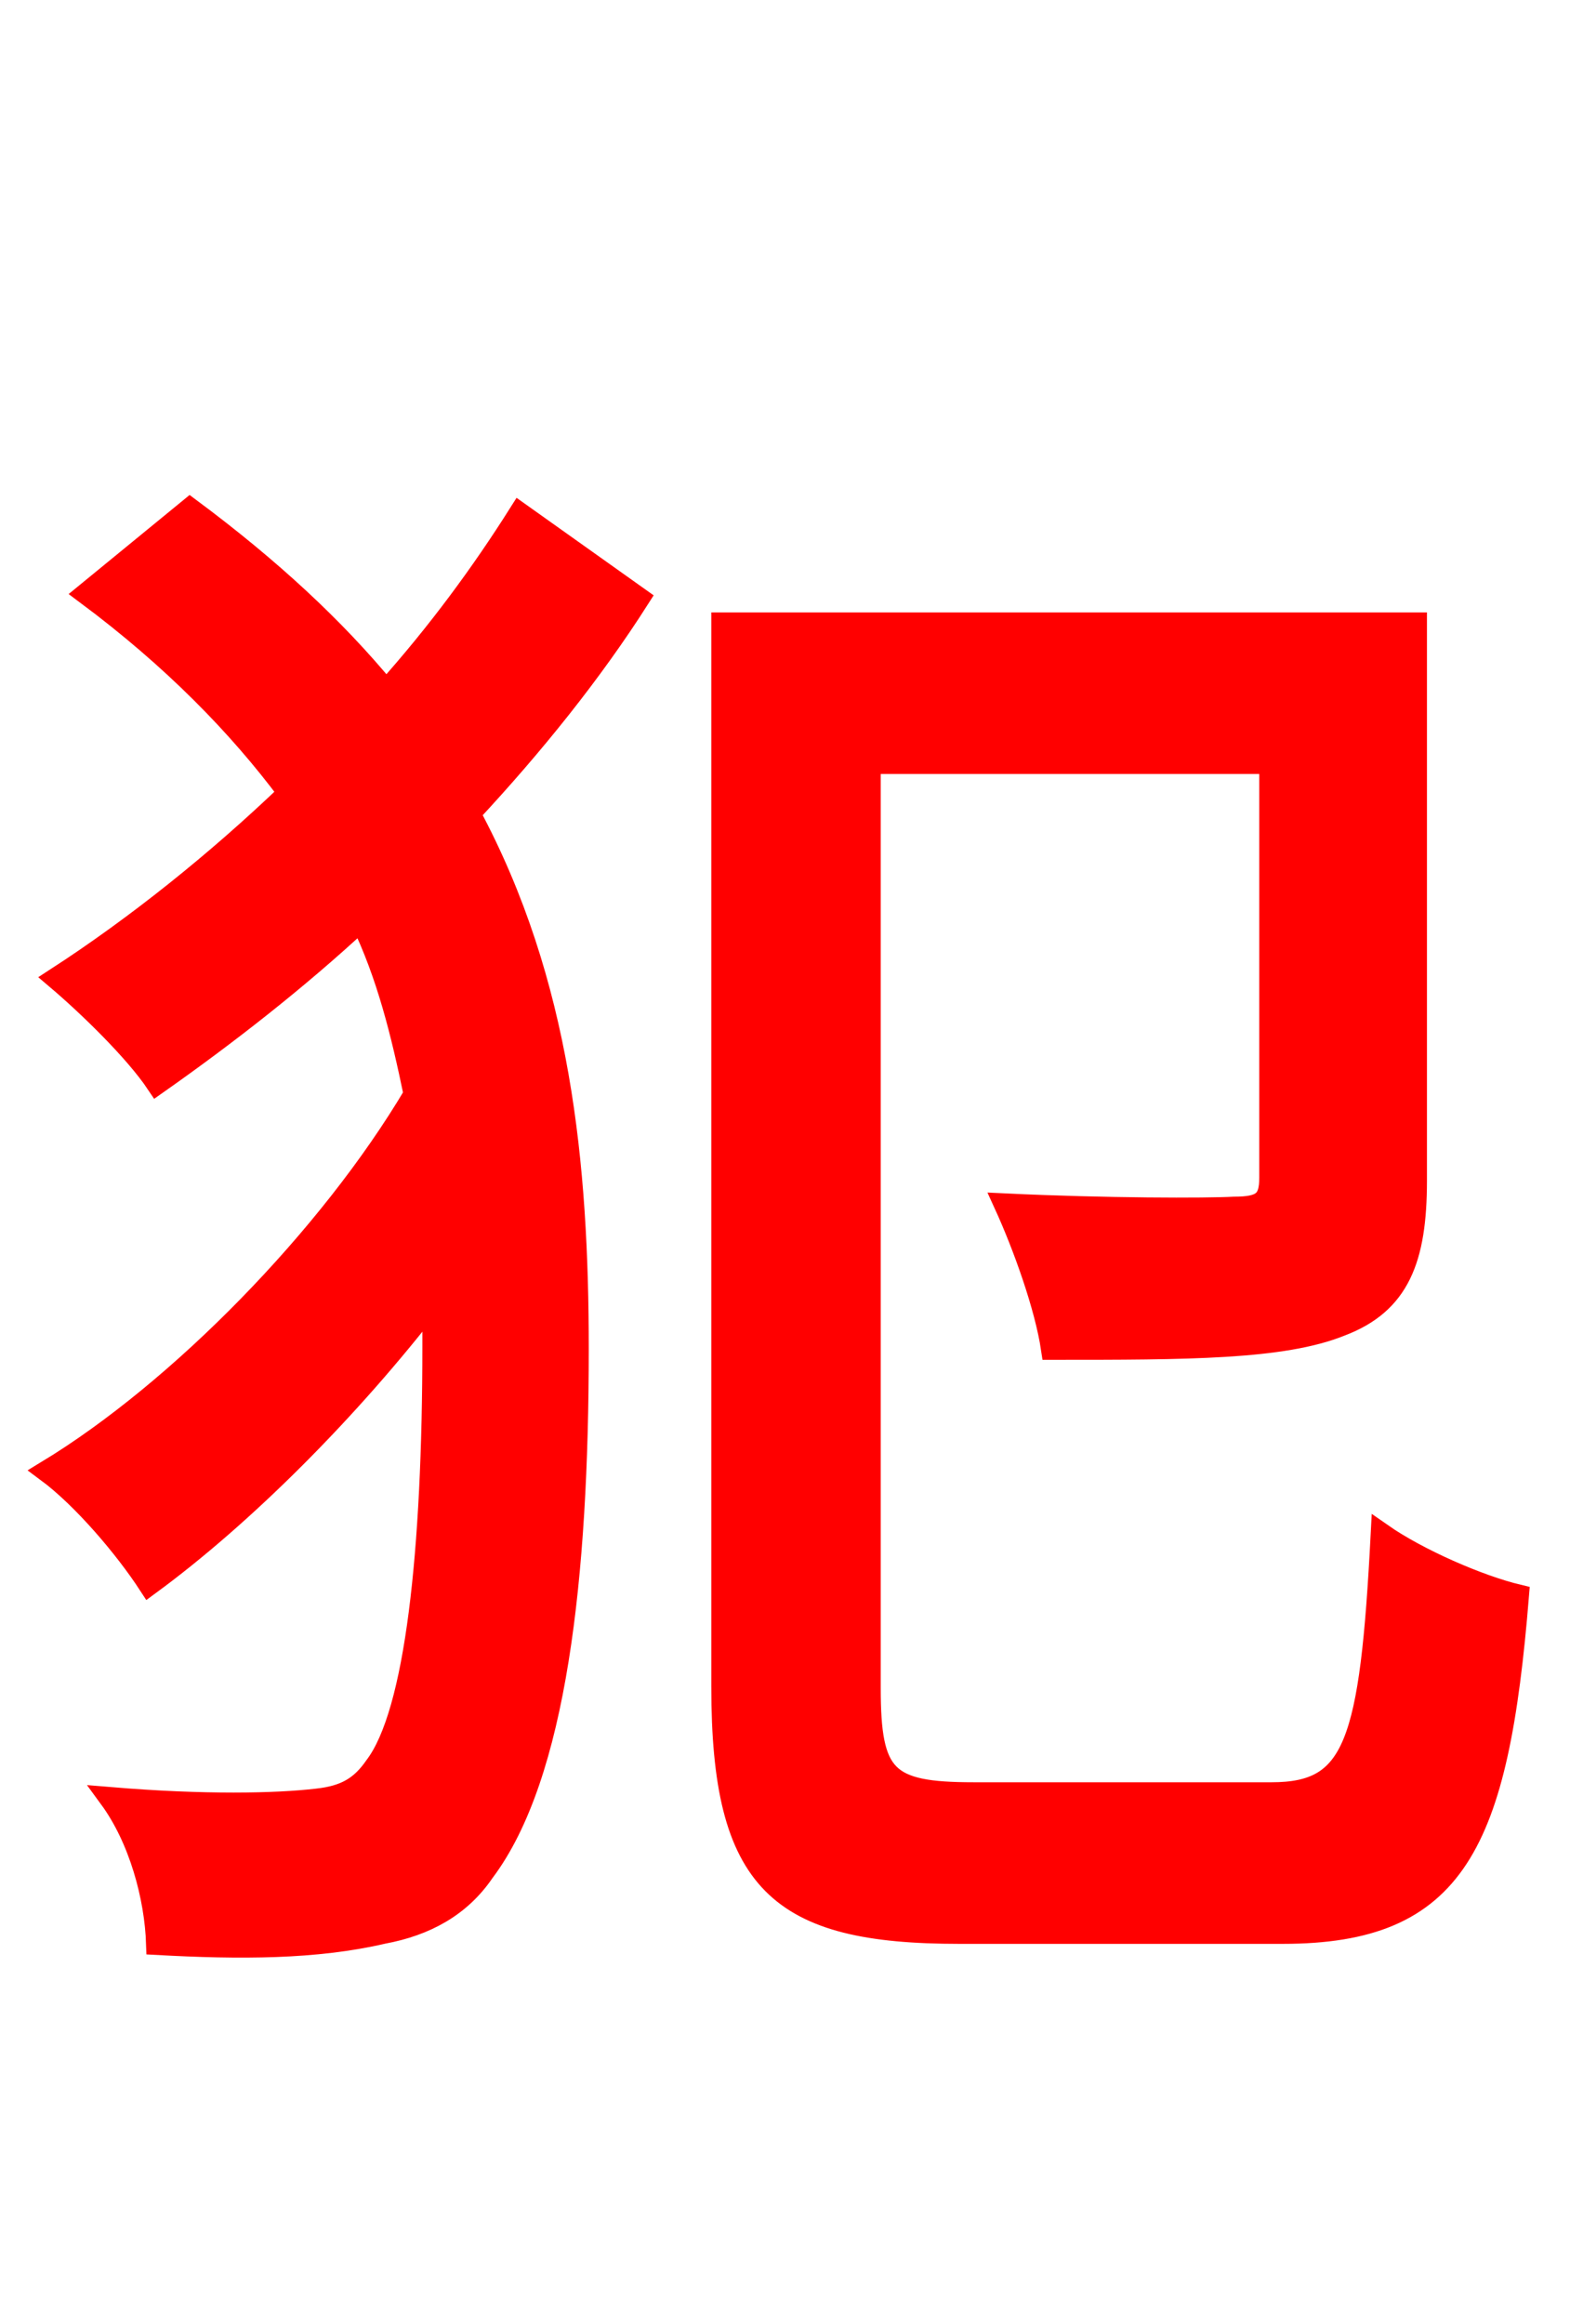 <svg xmlns="http://www.w3.org/2000/svg" xmlns:xlink="http://www.w3.org/1999/xlink" width="72" height="106.56"><path fill="red" stroke="red" d="M23.83 23.54C22.10 26.28 20.09 29.02 17.71 31.68C15.34 28.80 12.38 26.06 8.71 23.33L3.96 27.22C7.92 30.17 10.94 33.26 13.25 36.36C9.94 39.53 6.26 42.48 2.59 44.86C4.03 46.08 6.19 48.17 7.20 49.68C10.37 47.45 13.61 44.93 16.56 42.19C17.78 44.71 18.43 47.38 19.01 50.18C15.12 56.74 8.21 63.79 2.16 67.46C3.82 68.69 5.76 70.99 6.84 72.65C11.16 69.48 15.98 64.66 19.87 59.62L19.87 61.70C19.87 71.14 19.08 78.55 17.21 81.00C16.56 81.94 15.84 82.37 14.54 82.51C12.67 82.73 9.36 82.80 5.04 82.44C6.41 84.31 7.13 86.98 7.20 89.14C11.02 89.35 14.47 89.35 17.57 88.63C19.51 88.27 21.10 87.41 22.18 85.82C25.49 81.43 26.50 72.29 26.50 61.85C26.50 53.42 25.70 45.07 21.53 37.30C24.48 34.13 27.14 30.82 29.30 27.43ZM44.64 82.22C40.61 82.22 39.89 81.50 39.89 77.40L39.89 34.99L58.25 34.99L58.25 54.00C58.25 55.08 57.89 55.37 56.59 55.37C55.37 55.44 50.69 55.44 46.08 55.22C46.94 57.10 47.95 59.90 48.24 61.85C54.43 61.85 58.82 61.85 61.49 60.77C64.15 59.76 64.94 57.74 64.94 54.14L64.94 28.58L33.12 28.58L33.12 77.33C33.12 86.33 35.71 88.63 43.99 88.63L58.82 88.63C66.74 88.63 68.69 84.60 69.62 73.15C67.82 72.72 65.02 71.50 63.36 70.34C62.86 79.99 62.14 82.22 58.32 82.22Z"/></svg>
